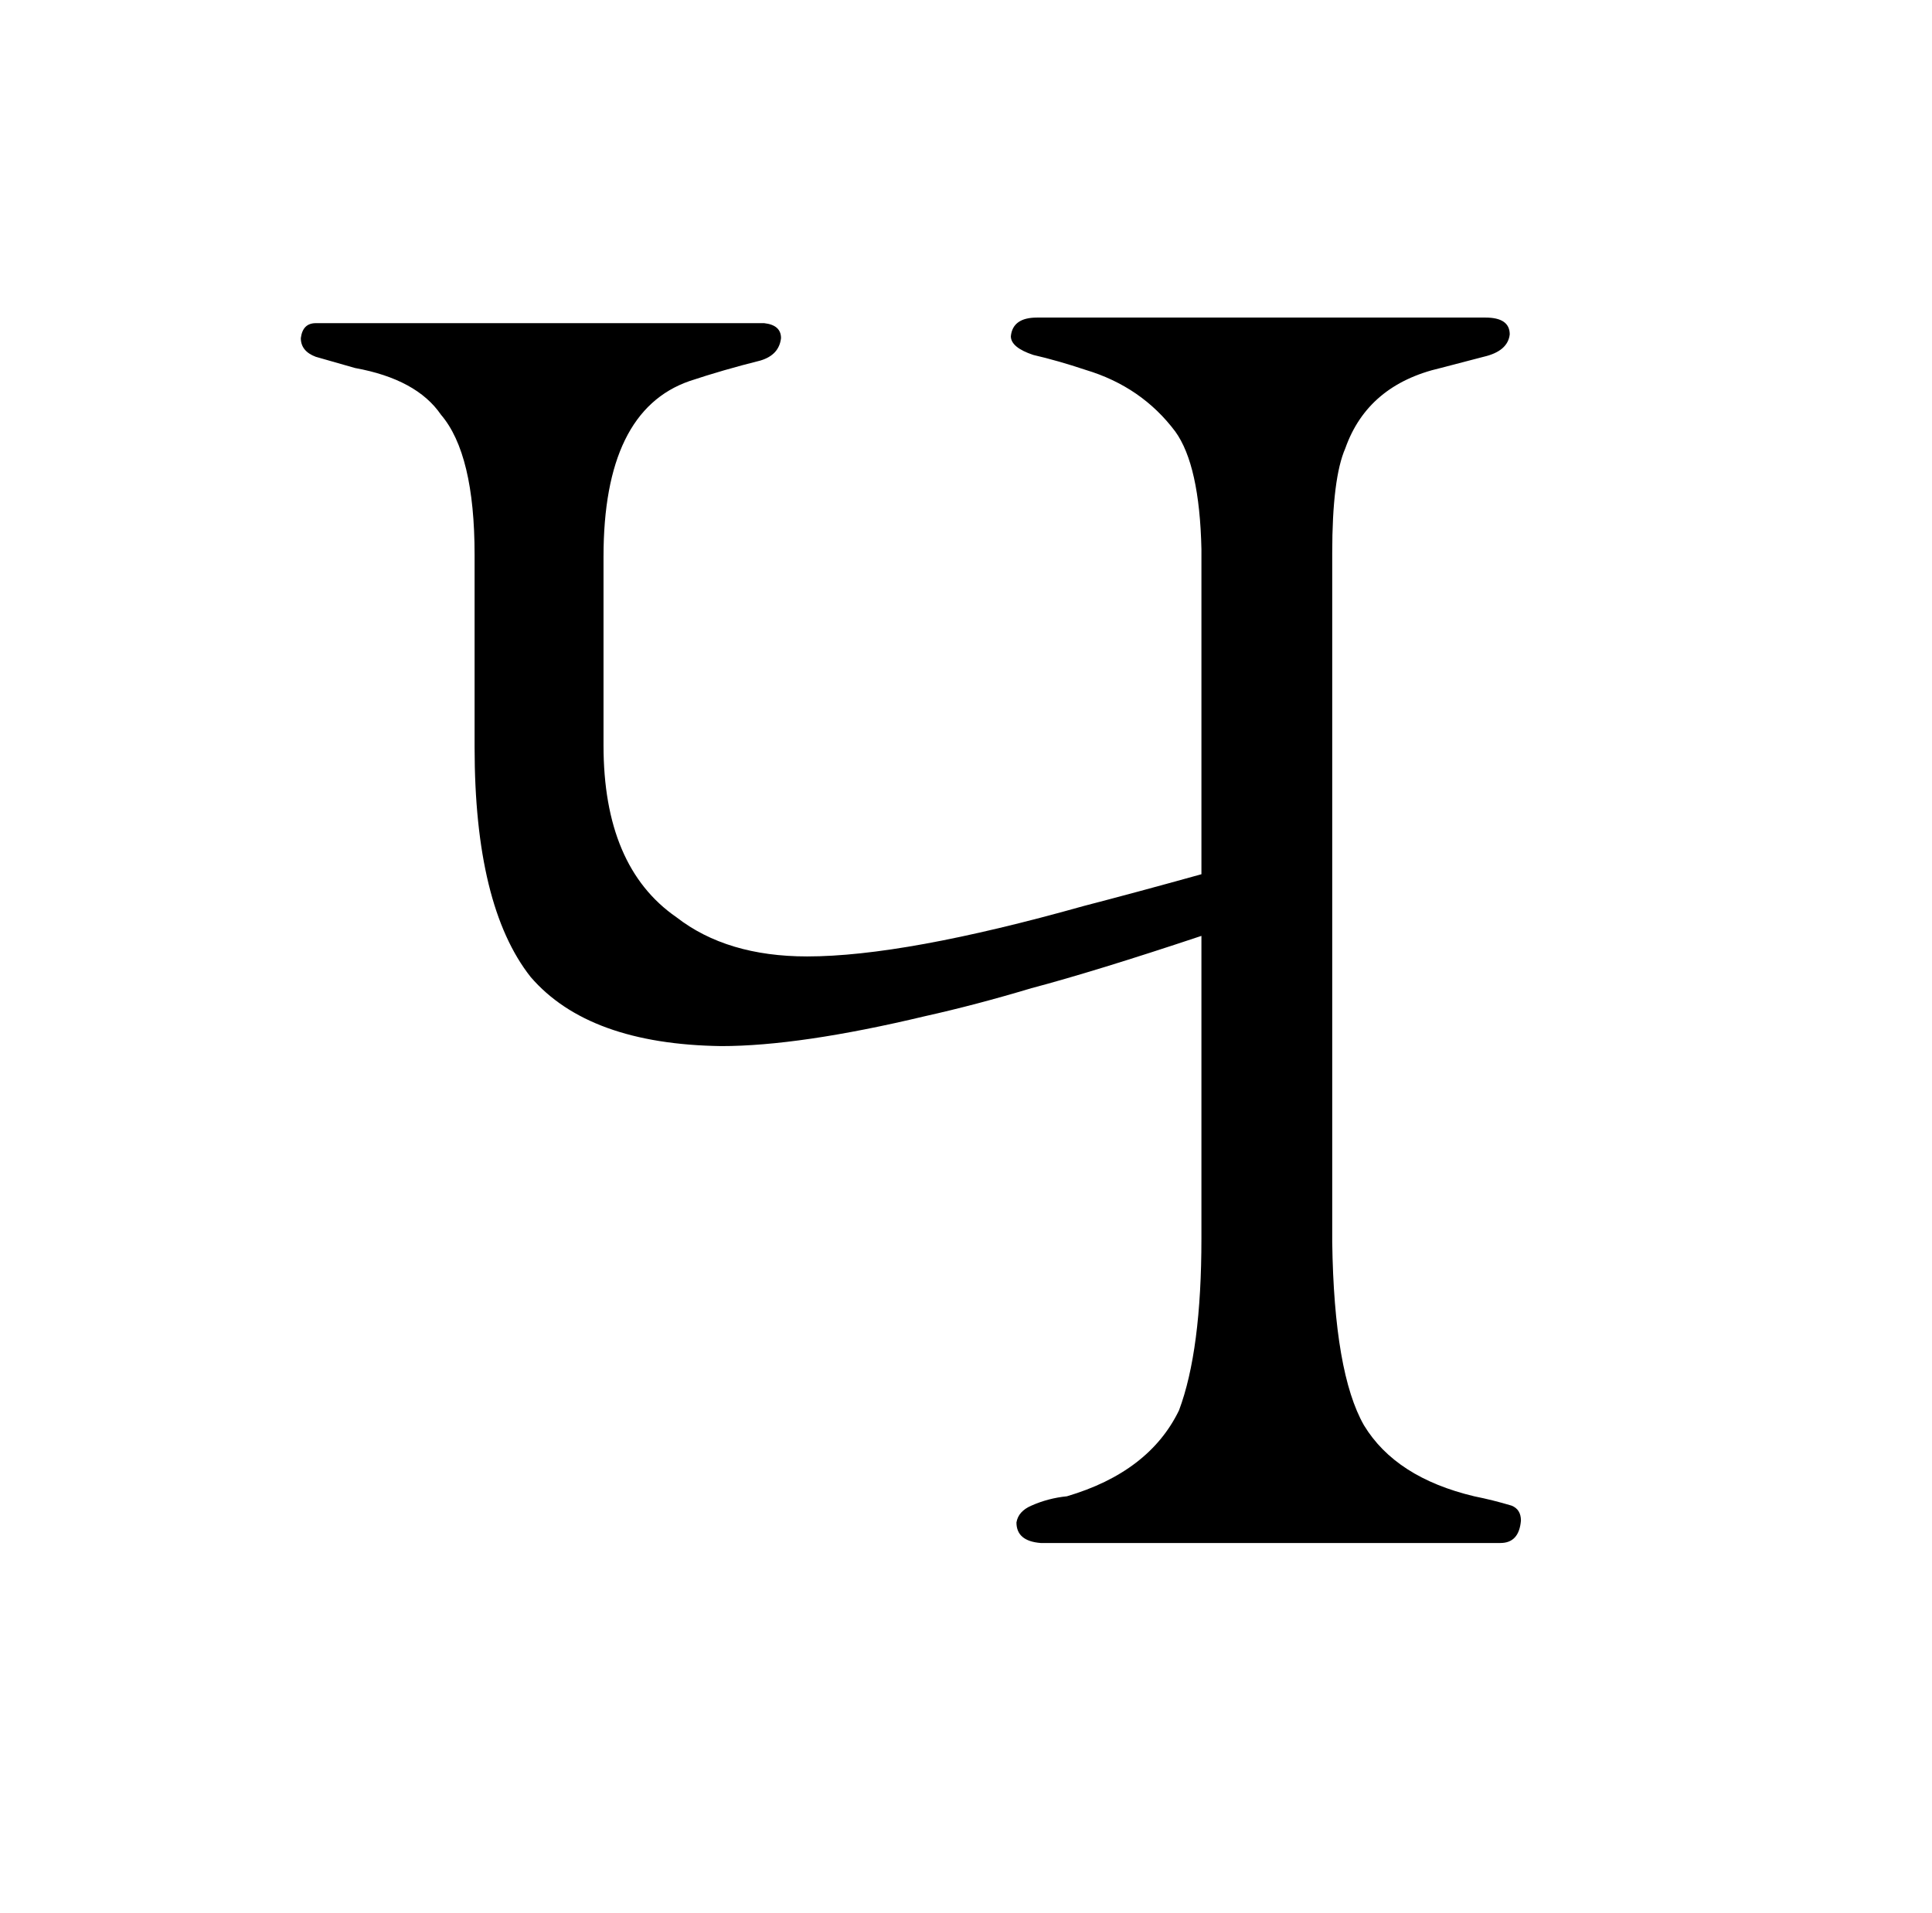 <?xml version="1.0" standalone="no"?>
<!DOCTYPE svg PUBLIC "-//W3C//DTD SVG 1.1//EN" "http://www.w3.org/Graphics/SVG/1.1/DTD/svg11.dtd" >
<svg xmlns="http://www.w3.org/2000/svg" xmlns:xlink="http://www.w3.org/1999/xlink" version="1.1" viewBox="-10 0 1034 1024">
  <g transform="matrix(1 0 0 -1 0 820)">
   <path fill="currentColor"
d="M633 352q-36 -10 -63 -17q-96 -27 -148 -27q-43 0 -70 21q-39 27 -39 92v101q0 78 46 94q18 6 38 11q10 3 11 12q0 7 -9 8h-240q-7 0 -8 -8q0 -7 8 -10l21 -6q33 -6 46 -25q18 -21 18 -75v-103q0 -85 30 -123q31 -36 102 -37q42 0 109 16q27 6 57 15q34 9 91 28v-162
q0 -60 -12 -92q-16 -33 -60 -46q-10 -1 -19 -5q-7 -3 -8 -9q0 -10 13 -11h246q10 0 11 12q0 6 -5 8q-10 3 -20 5q-42 10 -59 38q-16 28 -17 98v369q0 40 7 56q12 34 51 43l23 6q13 3 14 12q0 9 -13 9h-240q-13 0 -14 -10q0 -6 12 -10q13 -3 28 -8q30 -9 48 -33
q13 -18 14 -63v-174z" />
  </g>

</svg>
